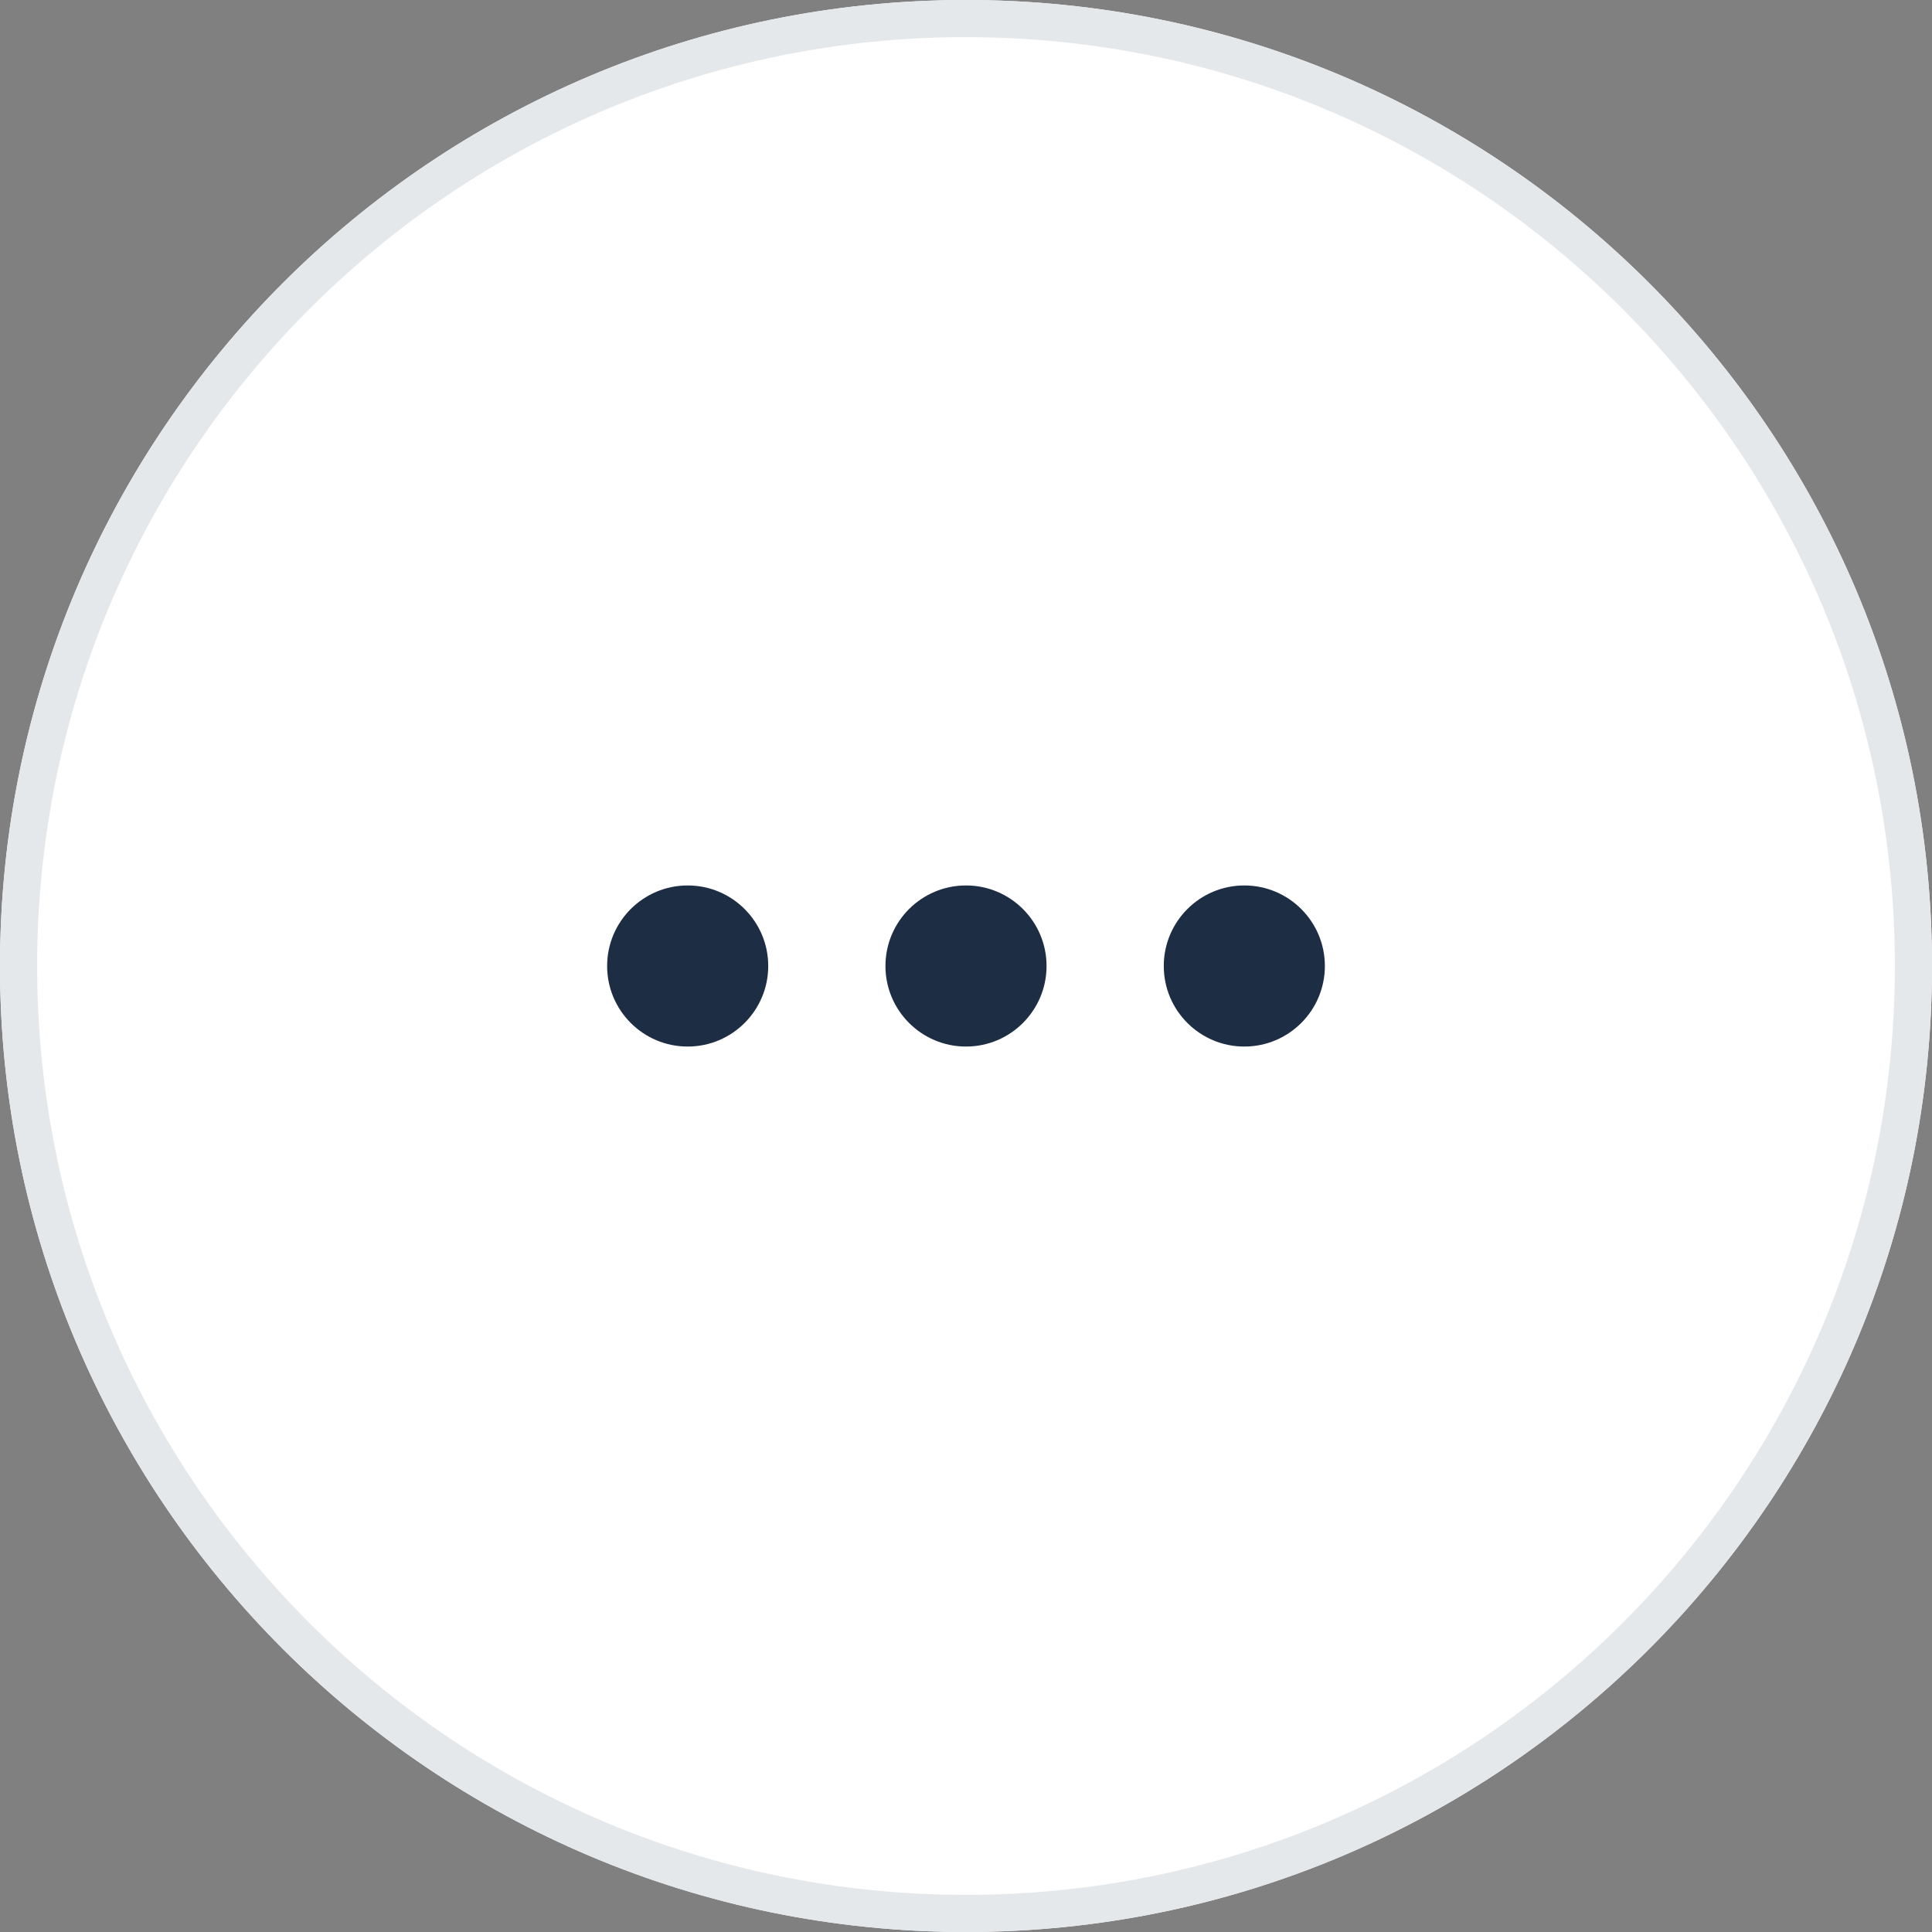 <svg width="52" height="52" viewBox="0 0 52 52" fill="none" xmlns="http://www.w3.org/2000/svg">
<rect x="0" y="0" width="52" height="52" fill="#808080" stroke="none"/>
<path d="M52 26C52 11.641 40.359 0 26 0C11.641 0 0 11.641 0 26C0 40.359 11.641 52 26 52C40.359 52 52 40.359 52 26Z" fill="white"/>
<path d="M51.5 26C51.5 11.917 40.083 0.5 26 0.5C11.917 0.5 0.5 11.917 0.5 26C0.5 40.083 11.917 51.5 26 51.5C40.083 51.5 51.5 40.083 51.5 26Z" stroke="#E5E8EB" fill="#fff"/>
<path d="M33.491 23.832C32.294 23.832 31.323 24.803 31.323 26C31.323 27.197 32.294 28.168 33.491 28.168C34.688 28.168 35.659 27.197 35.659 26C35.659 24.803 34.688 23.832 33.491 23.832Z" fill="#1D2D44"/>
<path d="M26 23.832C24.803 23.832 23.832 24.803 23.832 26C23.832 27.197 24.803 28.168 26 28.168C27.197 28.168 28.168 27.197 28.168 26C28.168 24.803 27.197 23.832 26 23.832Z" fill="#1D2D44"/>
<path d="M18.509 23.832C17.312 23.832 16.341 24.803 16.341 26C16.341 27.197 17.312 28.168 18.509 28.168C19.706 28.168 20.677 27.197 20.677 26C20.677 24.803 19.706 23.832 18.509 23.832Z" fill="#1D2D44"/>
</svg>
